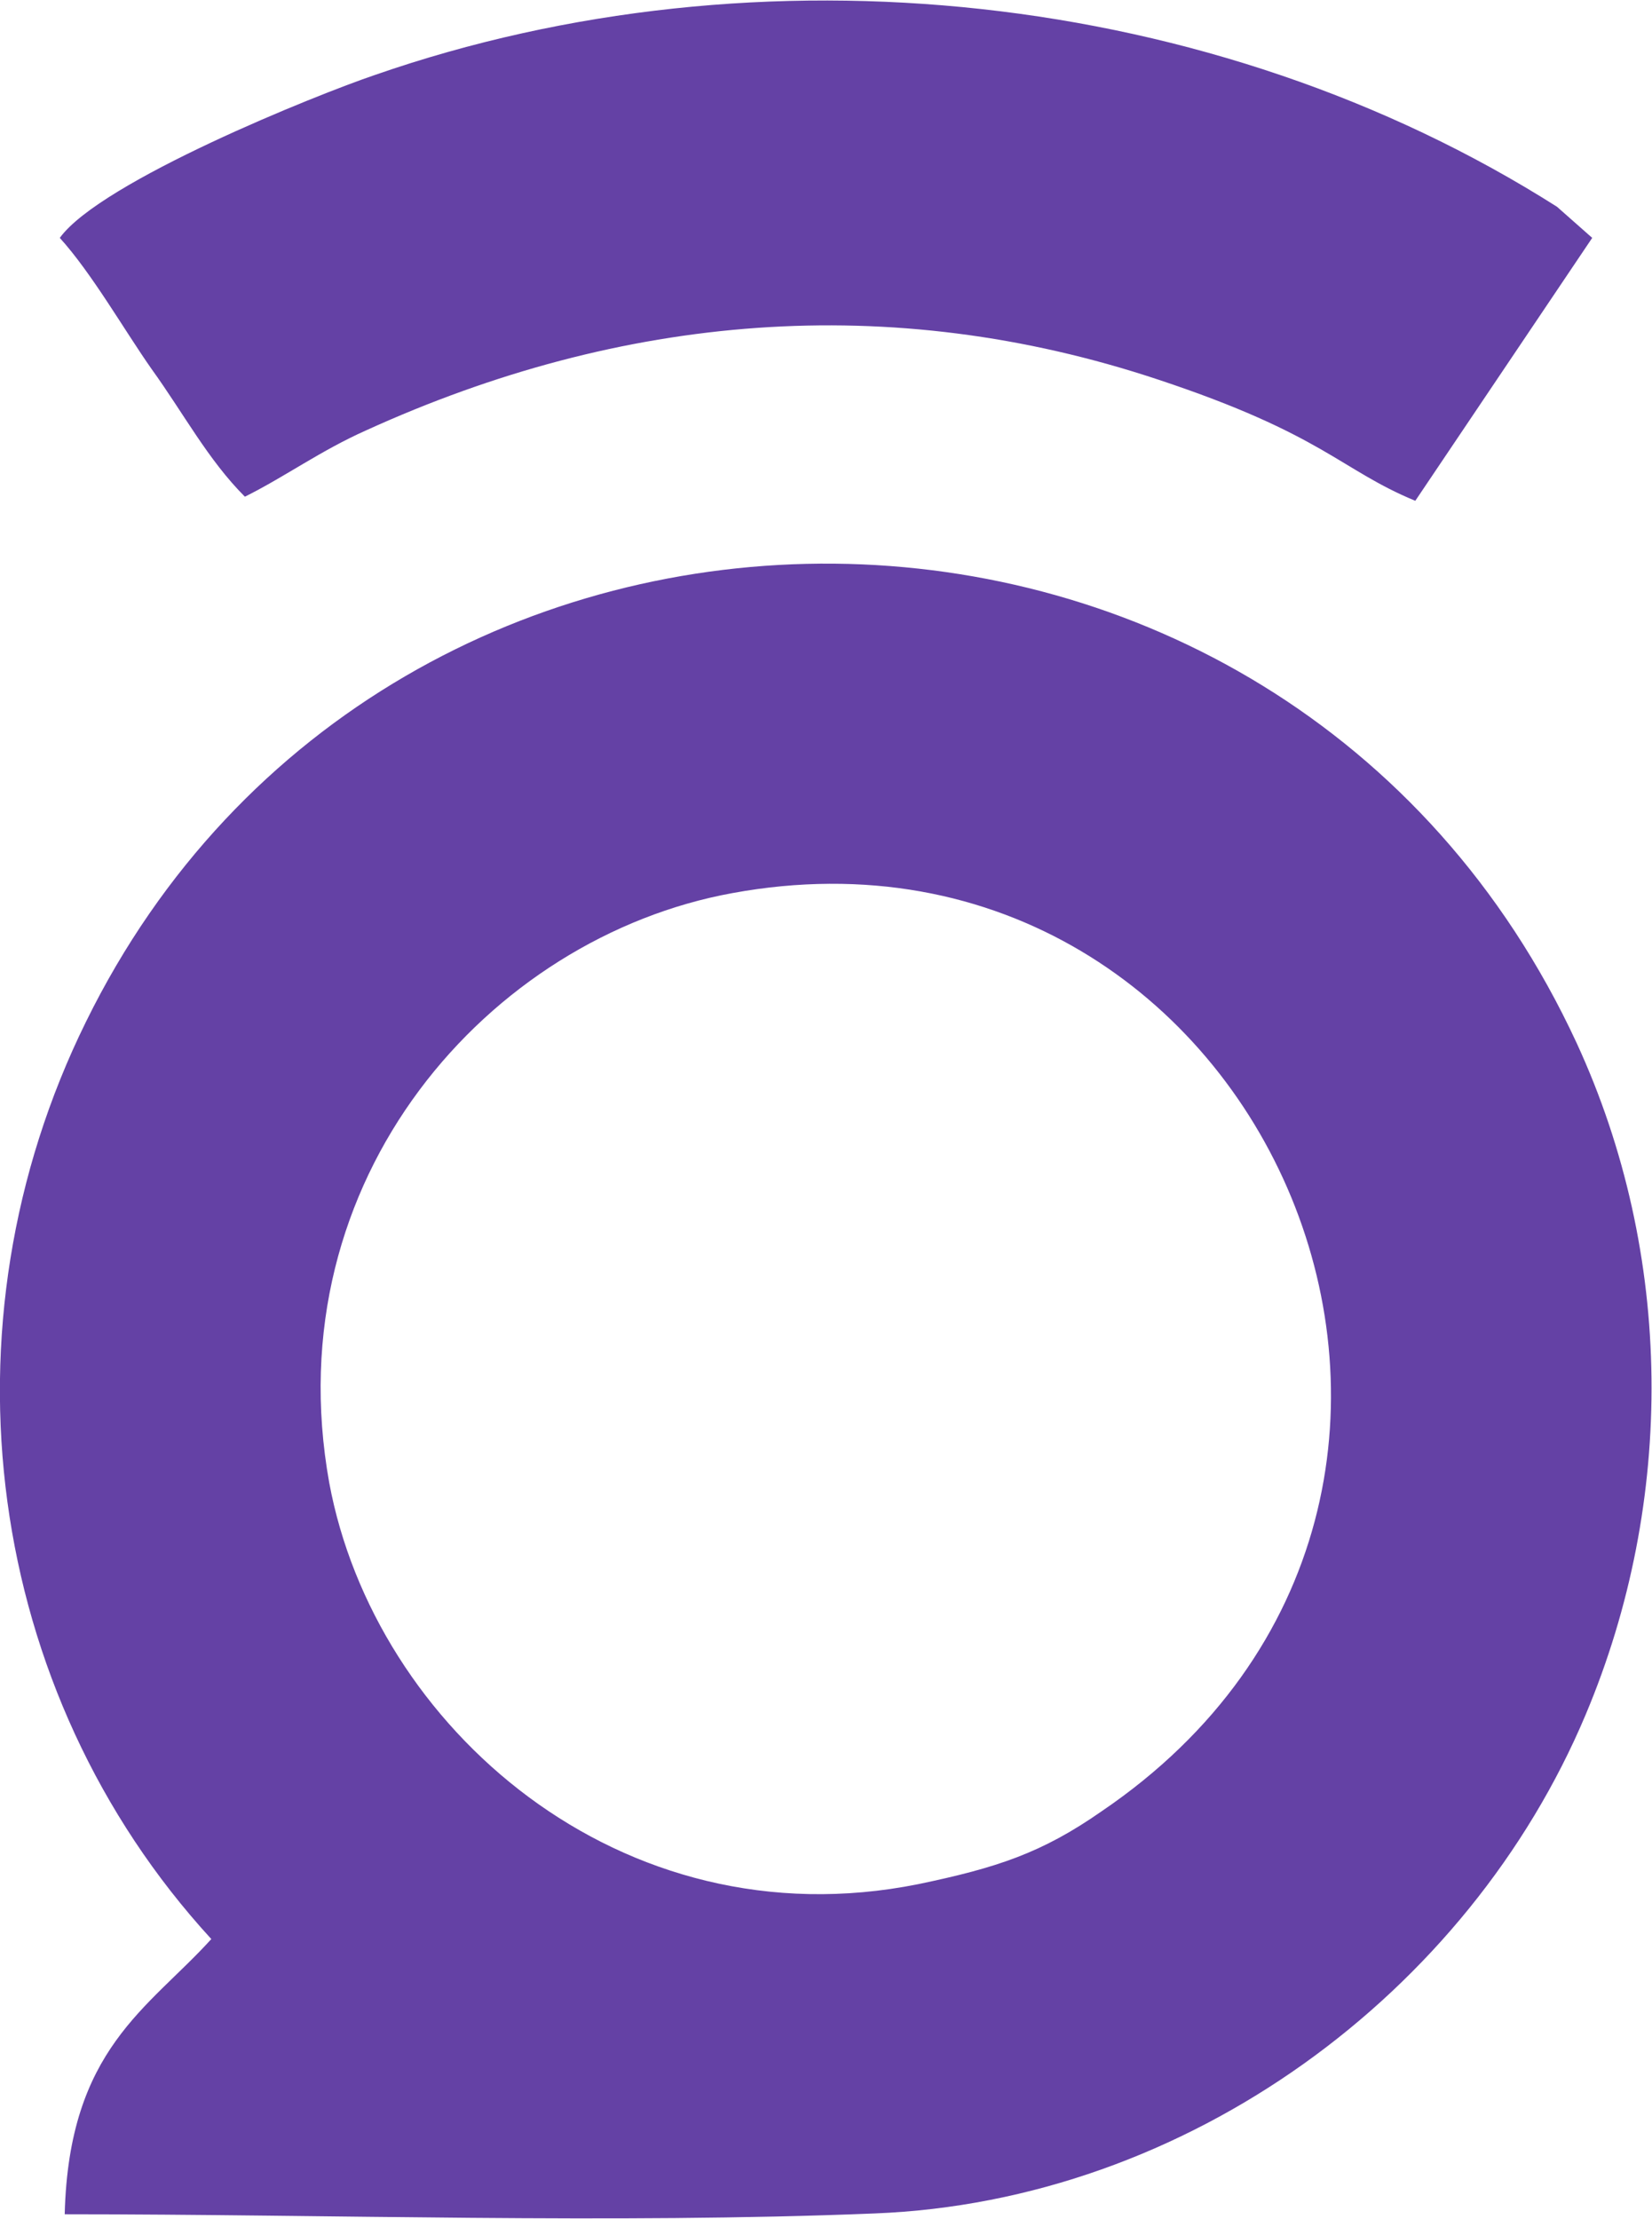 <?xml version="1.0" encoding="UTF-8"?>
<!DOCTYPE svg PUBLIC "-//W3C//DTD SVG 1.1//EN" "http://www.w3.org/Graphics/SVG/1.1/DTD/svg11.dtd">
<!-- Creator: CorelDRAW X7 -->
<svg xmlns="http://www.w3.org/2000/svg" xml:space="preserve" width="2.303in" height="3.093in" version="1.1" style="shape-rendering:geometricPrecision; text-rendering:geometricPrecision; image-rendering:optimizeQuality; fill-rule:evenodd; clip-rule:evenodd"
viewBox="0 0 2017 2708"
 xmlns:xlink="http://www.w3.org/1999/xlink">
 <defs>
  <style type="text/css">
   <![CDATA[
    .fil0 {fill:#6441A5}
   ]]>
  </style>
 </defs>
 <g id="Layer_x0020_1">
  <g id="_2475961884208">
   <path class="fil0" d="M1121 2300c-364,73 -664,-193 -719,-490 -67,-372 196,-666 492,-720 653,-120 1017,737 451,1121 -73,51 -128,69 -224,89zm-863 67c-77,85 -174,134 -179,336 323,0 670,12 989,-1 382,-15 725,-269 868,-609 110,-261 108,-562 -11,-820 -359,-775 -1451,-777 -1820,-26 -183,371 -124,818 153,1120z"/>
   <path class="fil0" d="M1901 252c-419,-266 -974,-324 -1443,-161 -71,24 -335,130 -385,199 39,43 79,113 112,160 39,54 69,111 114,156 50,-25 92,-56 148,-81 312,-142 639,-171 967,-62 202,67 222,110 314,148l216 -321 -43 -38z"/>
  </g>
 </g>
</svg>
